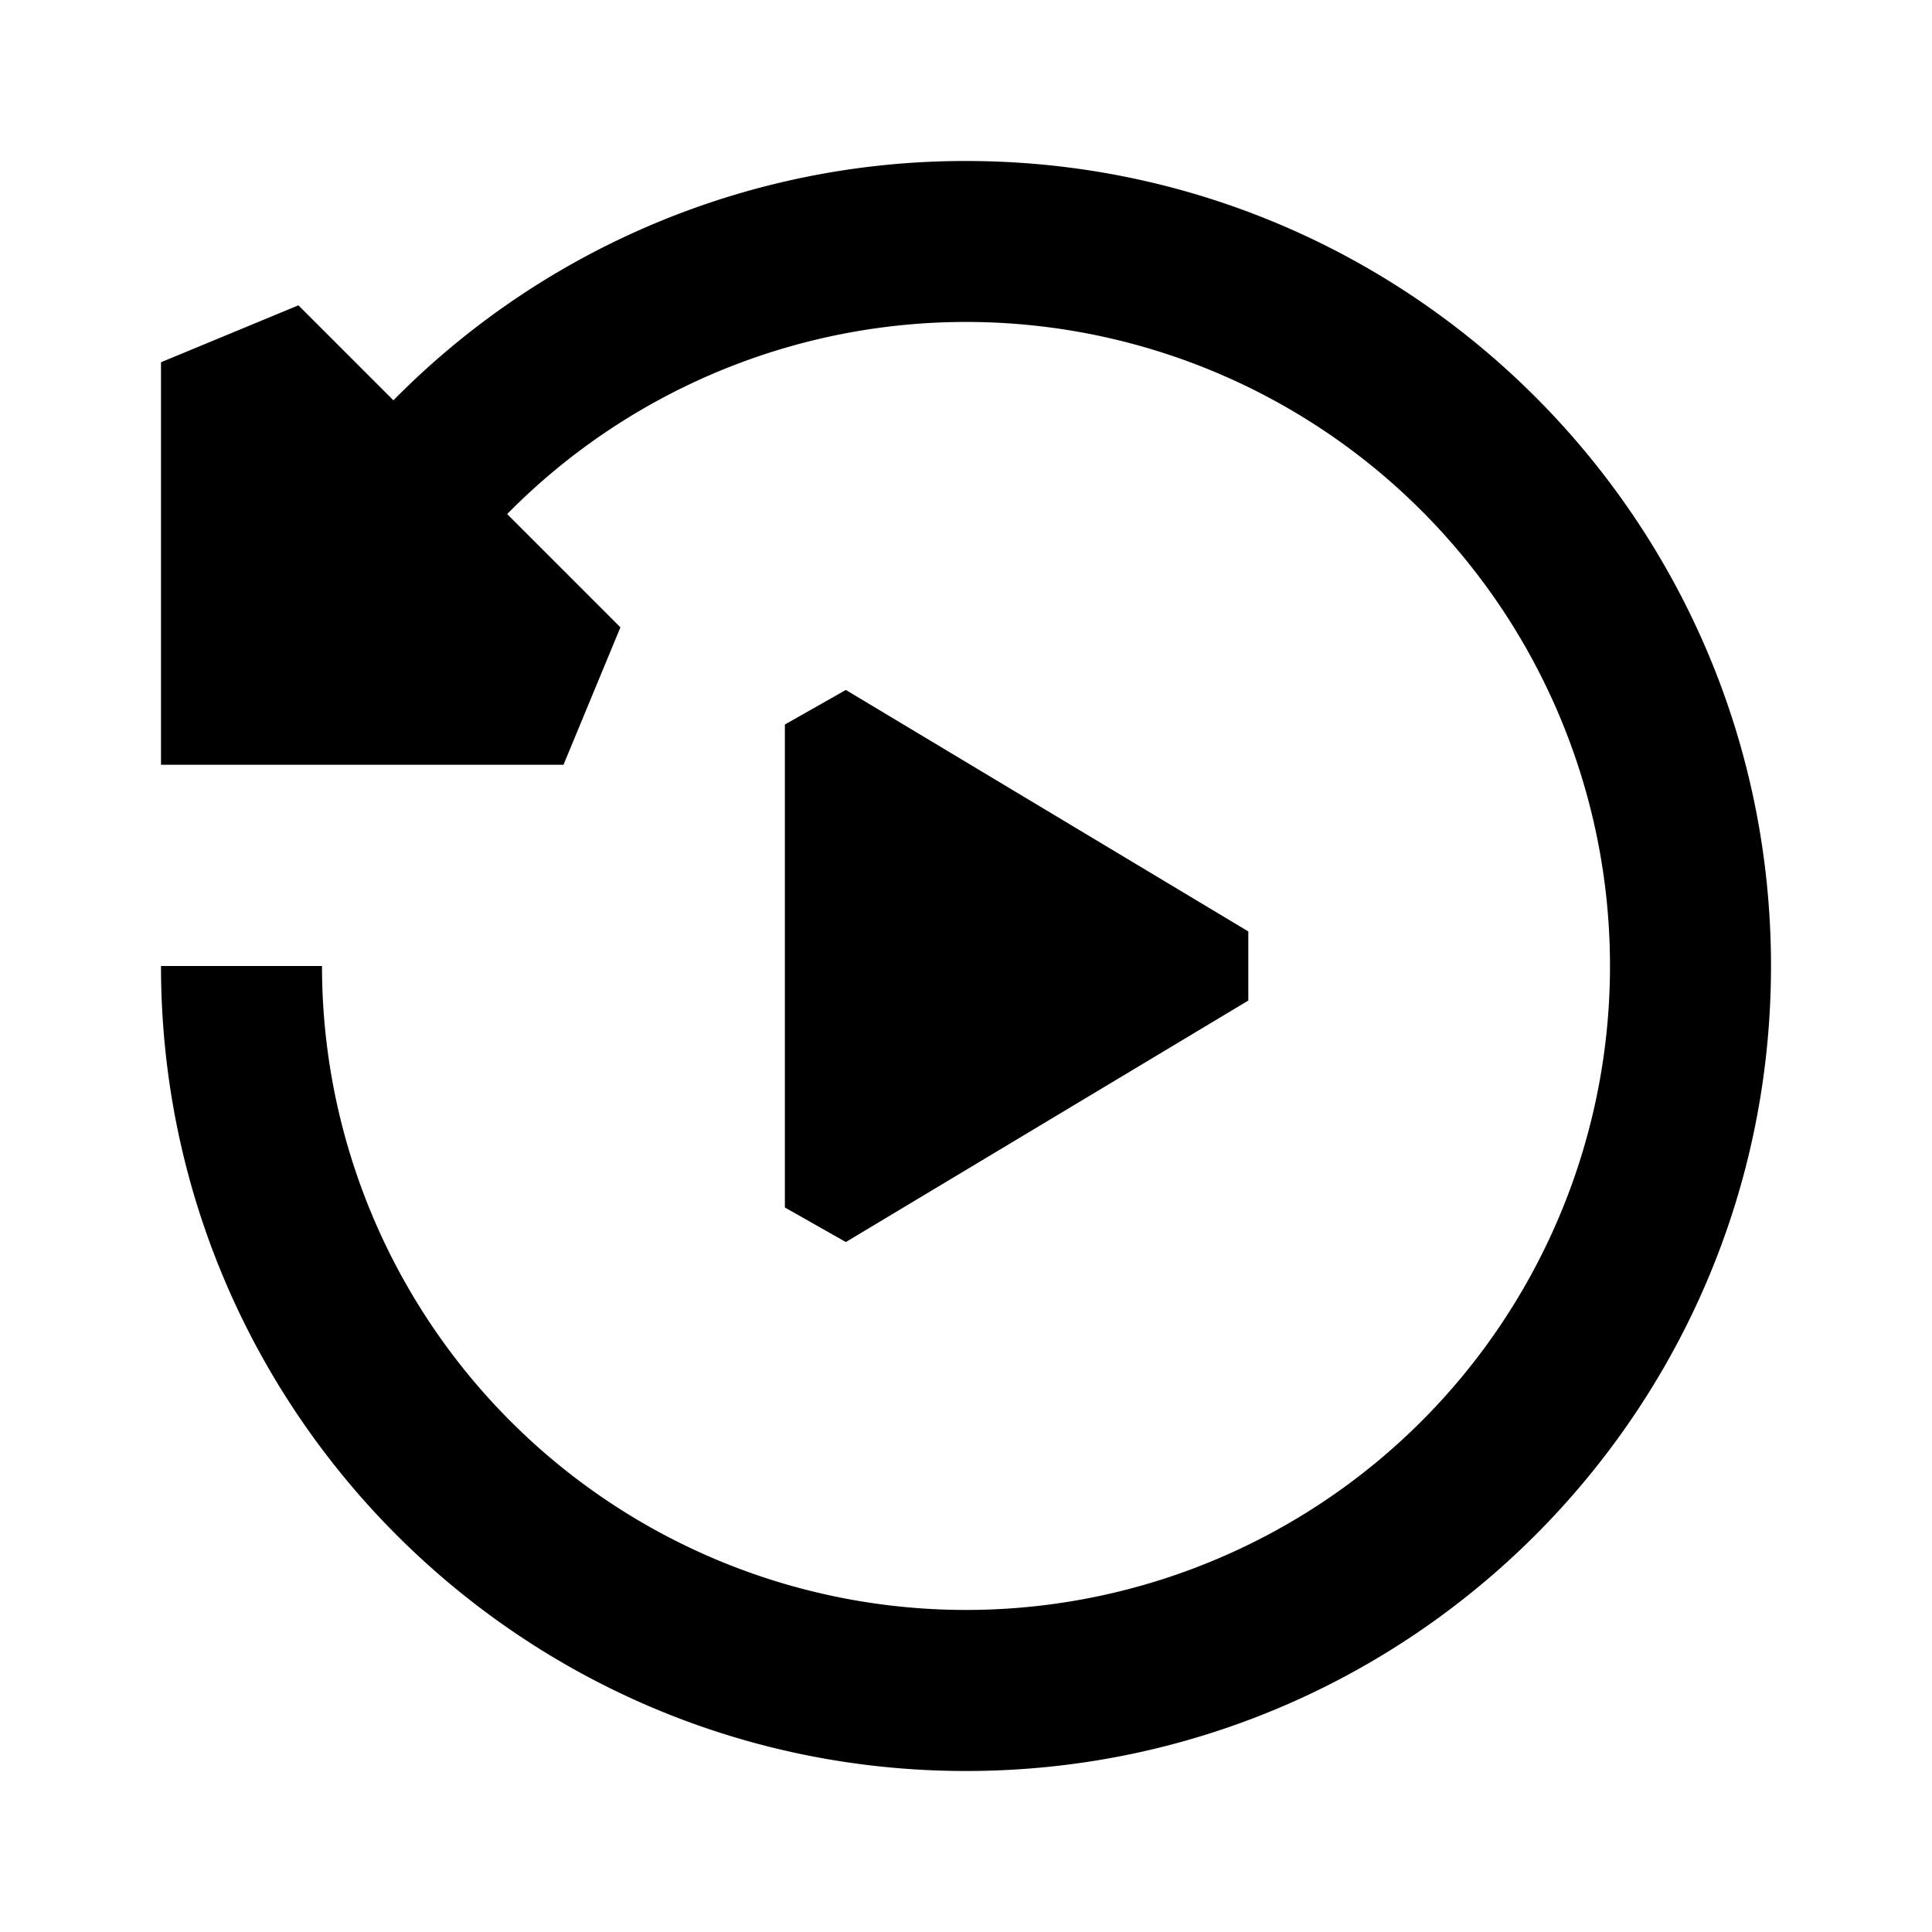 <svg xmlns="http://www.w3.org/2000/svg" width="24" height="24" fill="none">
  <path
    fill="currentColor"
    d="m6.3 6.386 1.407 1.407L7 9.5H2v-5l1.707-.707 1.18 1.18A9.97 9.97 0 0 1 12 2c5.523 0 10 4.477 10 10s-4.477 10-10 10S2 17.523 2 12h2a8 8 0 1 0 2.3-5.614"
  />
  <path fill="currentColor" d="m9.75 9 .757-.429 5 3v.858l-5 3L9.75 15z" />
</svg>
